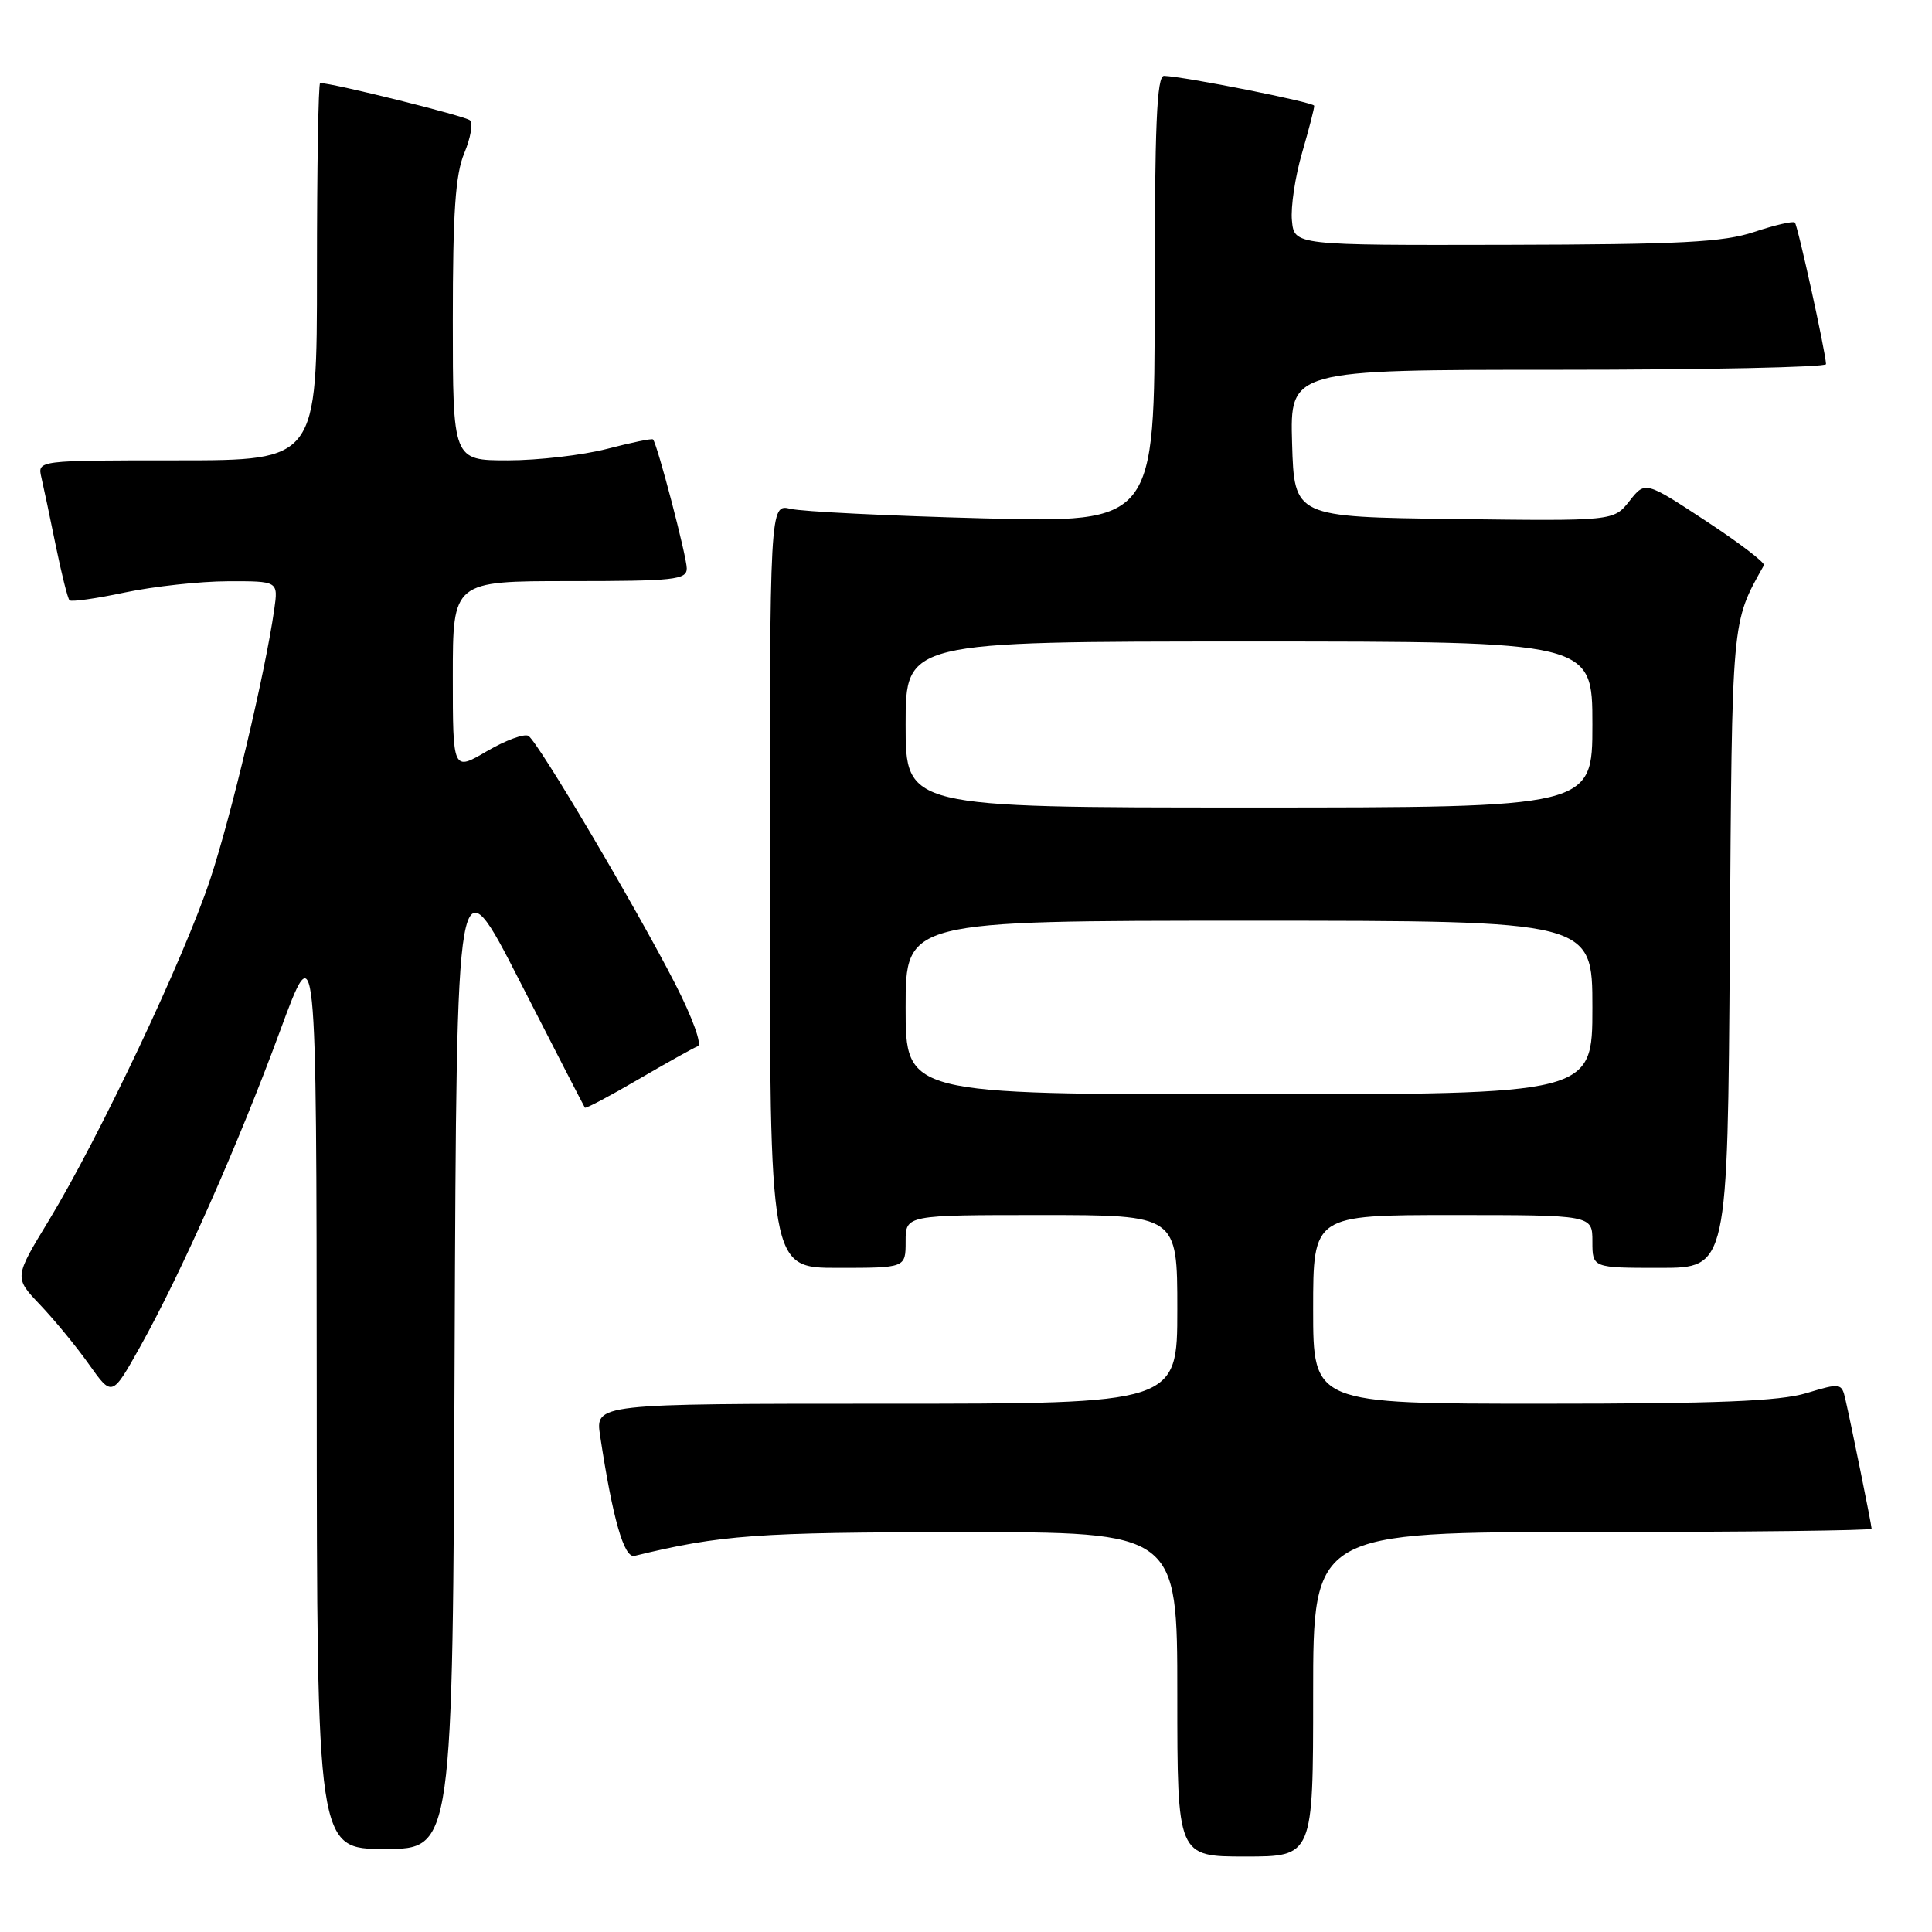 <?xml version="1.0" encoding="UTF-8" standalone="no"?>
<!DOCTYPE svg PUBLIC "-//W3C//DTD SVG 1.1//EN" "http://www.w3.org/Graphics/SVG/1.1/DTD/svg11.dtd" >
<svg xmlns="http://www.w3.org/2000/svg" xmlns:xlink="http://www.w3.org/1999/xlink" version="1.1" viewBox="0 0 256 256">
 <g >
 <path fill="currentColor"
d=" M 174.00 224.50 C 174.00 203.00 174.00 203.00 211.00 203.00 C 231.35 203.00 248.00 202.80 248.00 202.57 C 248.00 202.09 245.30 188.77 244.51 185.35 C 244.03 183.26 243.85 183.24 239.35 184.60 C 235.79 185.67 227.50 186.00 204.34 186.00 C 174.00 186.00 174.00 186.00 174.00 173.50 C 174.00 161.00 174.00 161.00 192.50 161.00 C 211.00 161.00 211.00 161.00 211.00 164.50 C 211.00 168.00 211.00 168.00 219.96 168.00 C 228.92 168.00 228.92 168.00 229.21 125.75 C 229.51 81.41 229.41 82.63 233.73 74.90 C 233.92 74.57 230.45 71.92 226.03 69.02 C 217.99 63.74 217.99 63.74 215.91 66.39 C 213.82 69.04 213.82 69.04 192.66 68.77 C 171.50 68.50 171.50 68.50 171.21 58.75 C 170.93 49.00 170.93 49.00 206.46 49.00 C 226.01 49.00 241.98 48.66 241.96 48.25 C 241.87 46.48 238.21 29.87 237.83 29.49 C 237.60 29.26 235.18 29.82 232.45 30.73 C 228.34 32.10 222.75 32.39 199.50 32.44 C 171.50 32.50 171.50 32.50 171.19 29.23 C 171.01 27.43 171.62 23.38 172.54 20.23 C 173.45 17.08 174.18 14.28 174.14 14.01 C 174.09 13.55 157.06 10.16 154.25 10.05 C 153.28 10.01 153.00 16.57 153.00 39.64 C 153.00 69.27 153.00 69.27 130.25 68.68 C 117.74 68.35 106.26 67.79 104.75 67.42 C 102.00 66.77 102.00 66.77 102.00 117.38 C 102.00 168.00 102.00 168.00 111.00 168.00 C 120.00 168.00 120.00 168.00 120.00 164.50 C 120.00 161.00 120.00 161.00 138.00 161.00 C 156.00 161.00 156.00 161.00 156.00 173.50 C 156.00 186.00 156.00 186.00 117.44 186.00 C 78.88 186.00 78.88 186.00 79.52 190.25 C 81.19 201.28 82.69 206.50 84.08 206.16 C 95.48 203.38 100.31 203.03 127.25 203.02 C 156.00 203.00 156.00 203.00 156.00 224.50 C 156.00 246.00 156.00 246.00 165.00 246.00 C 174.00 246.00 174.00 246.00 174.00 224.50 Z  M 60.24 179.32 C 60.50 113.64 60.50 113.64 68.90 130.07 C 73.52 139.11 77.39 146.62 77.50 146.77 C 77.62 146.92 80.79 145.24 84.57 143.03 C 88.34 140.83 91.89 138.85 92.46 138.63 C 93.05 138.42 91.75 134.83 89.50 130.43 C 84.31 120.29 71.30 98.30 70.02 97.51 C 69.47 97.18 67.00 98.09 64.51 99.54 C 60.00 102.19 60.00 102.19 60.00 89.60 C 60.00 77.00 60.00 77.00 75.50 77.00 C 89.37 77.00 91.00 76.82 91.00 75.31 C 91.00 73.76 87.10 58.85 86.53 58.23 C 86.40 58.07 83.65 58.64 80.43 59.48 C 77.21 60.31 71.30 61.00 67.29 61.00 C 60.00 61.00 60.00 61.00 60.00 42.47 C 60.00 28.13 60.34 23.11 61.52 20.29 C 62.36 18.29 62.70 16.33 62.27 15.94 C 61.66 15.37 44.08 11.00 42.42 11.00 C 42.19 11.00 42.00 22.25 42.00 36.00 C 42.00 61.00 42.00 61.00 23.48 61.00 C 4.96 61.00 4.96 61.00 5.48 63.25 C 5.77 64.49 6.63 68.56 7.39 72.31 C 8.16 76.05 8.97 79.31 9.21 79.54 C 9.44 79.78 12.76 79.31 16.57 78.50 C 20.38 77.70 26.51 77.03 30.19 77.02 C 36.87 77.00 36.87 77.00 36.34 80.75 C 35.13 89.20 30.65 108.07 27.86 116.50 C 24.42 126.89 13.16 150.69 6.47 161.72 C 1.87 169.28 1.87 169.28 5.31 172.89 C 7.20 174.88 10.13 178.43 11.80 180.80 C 14.85 185.09 14.85 185.09 18.54 178.50 C 23.99 168.75 31.59 151.60 37.08 136.68 C 41.93 123.50 41.93 123.50 41.97 184.25 C 42.00 245.00 42.00 245.00 50.99 245.00 C 59.99 245.00 59.99 245.00 60.24 179.32 Z  M 120.00 133.50 C 120.00 122.00 120.00 122.00 165.50 122.00 C 211.00 122.00 211.00 122.00 211.00 133.50 C 211.00 145.00 211.00 145.00 165.50 145.00 C 120.00 145.00 120.00 145.00 120.00 133.50 Z  M 120.00 96.00 C 120.00 85.00 120.00 85.00 165.50 85.00 C 211.00 85.00 211.00 85.00 211.00 96.00 C 211.00 107.00 211.00 107.00 165.50 107.00 C 120.00 107.00 120.00 107.00 120.00 96.00 Z "/>
</g>
</svg>